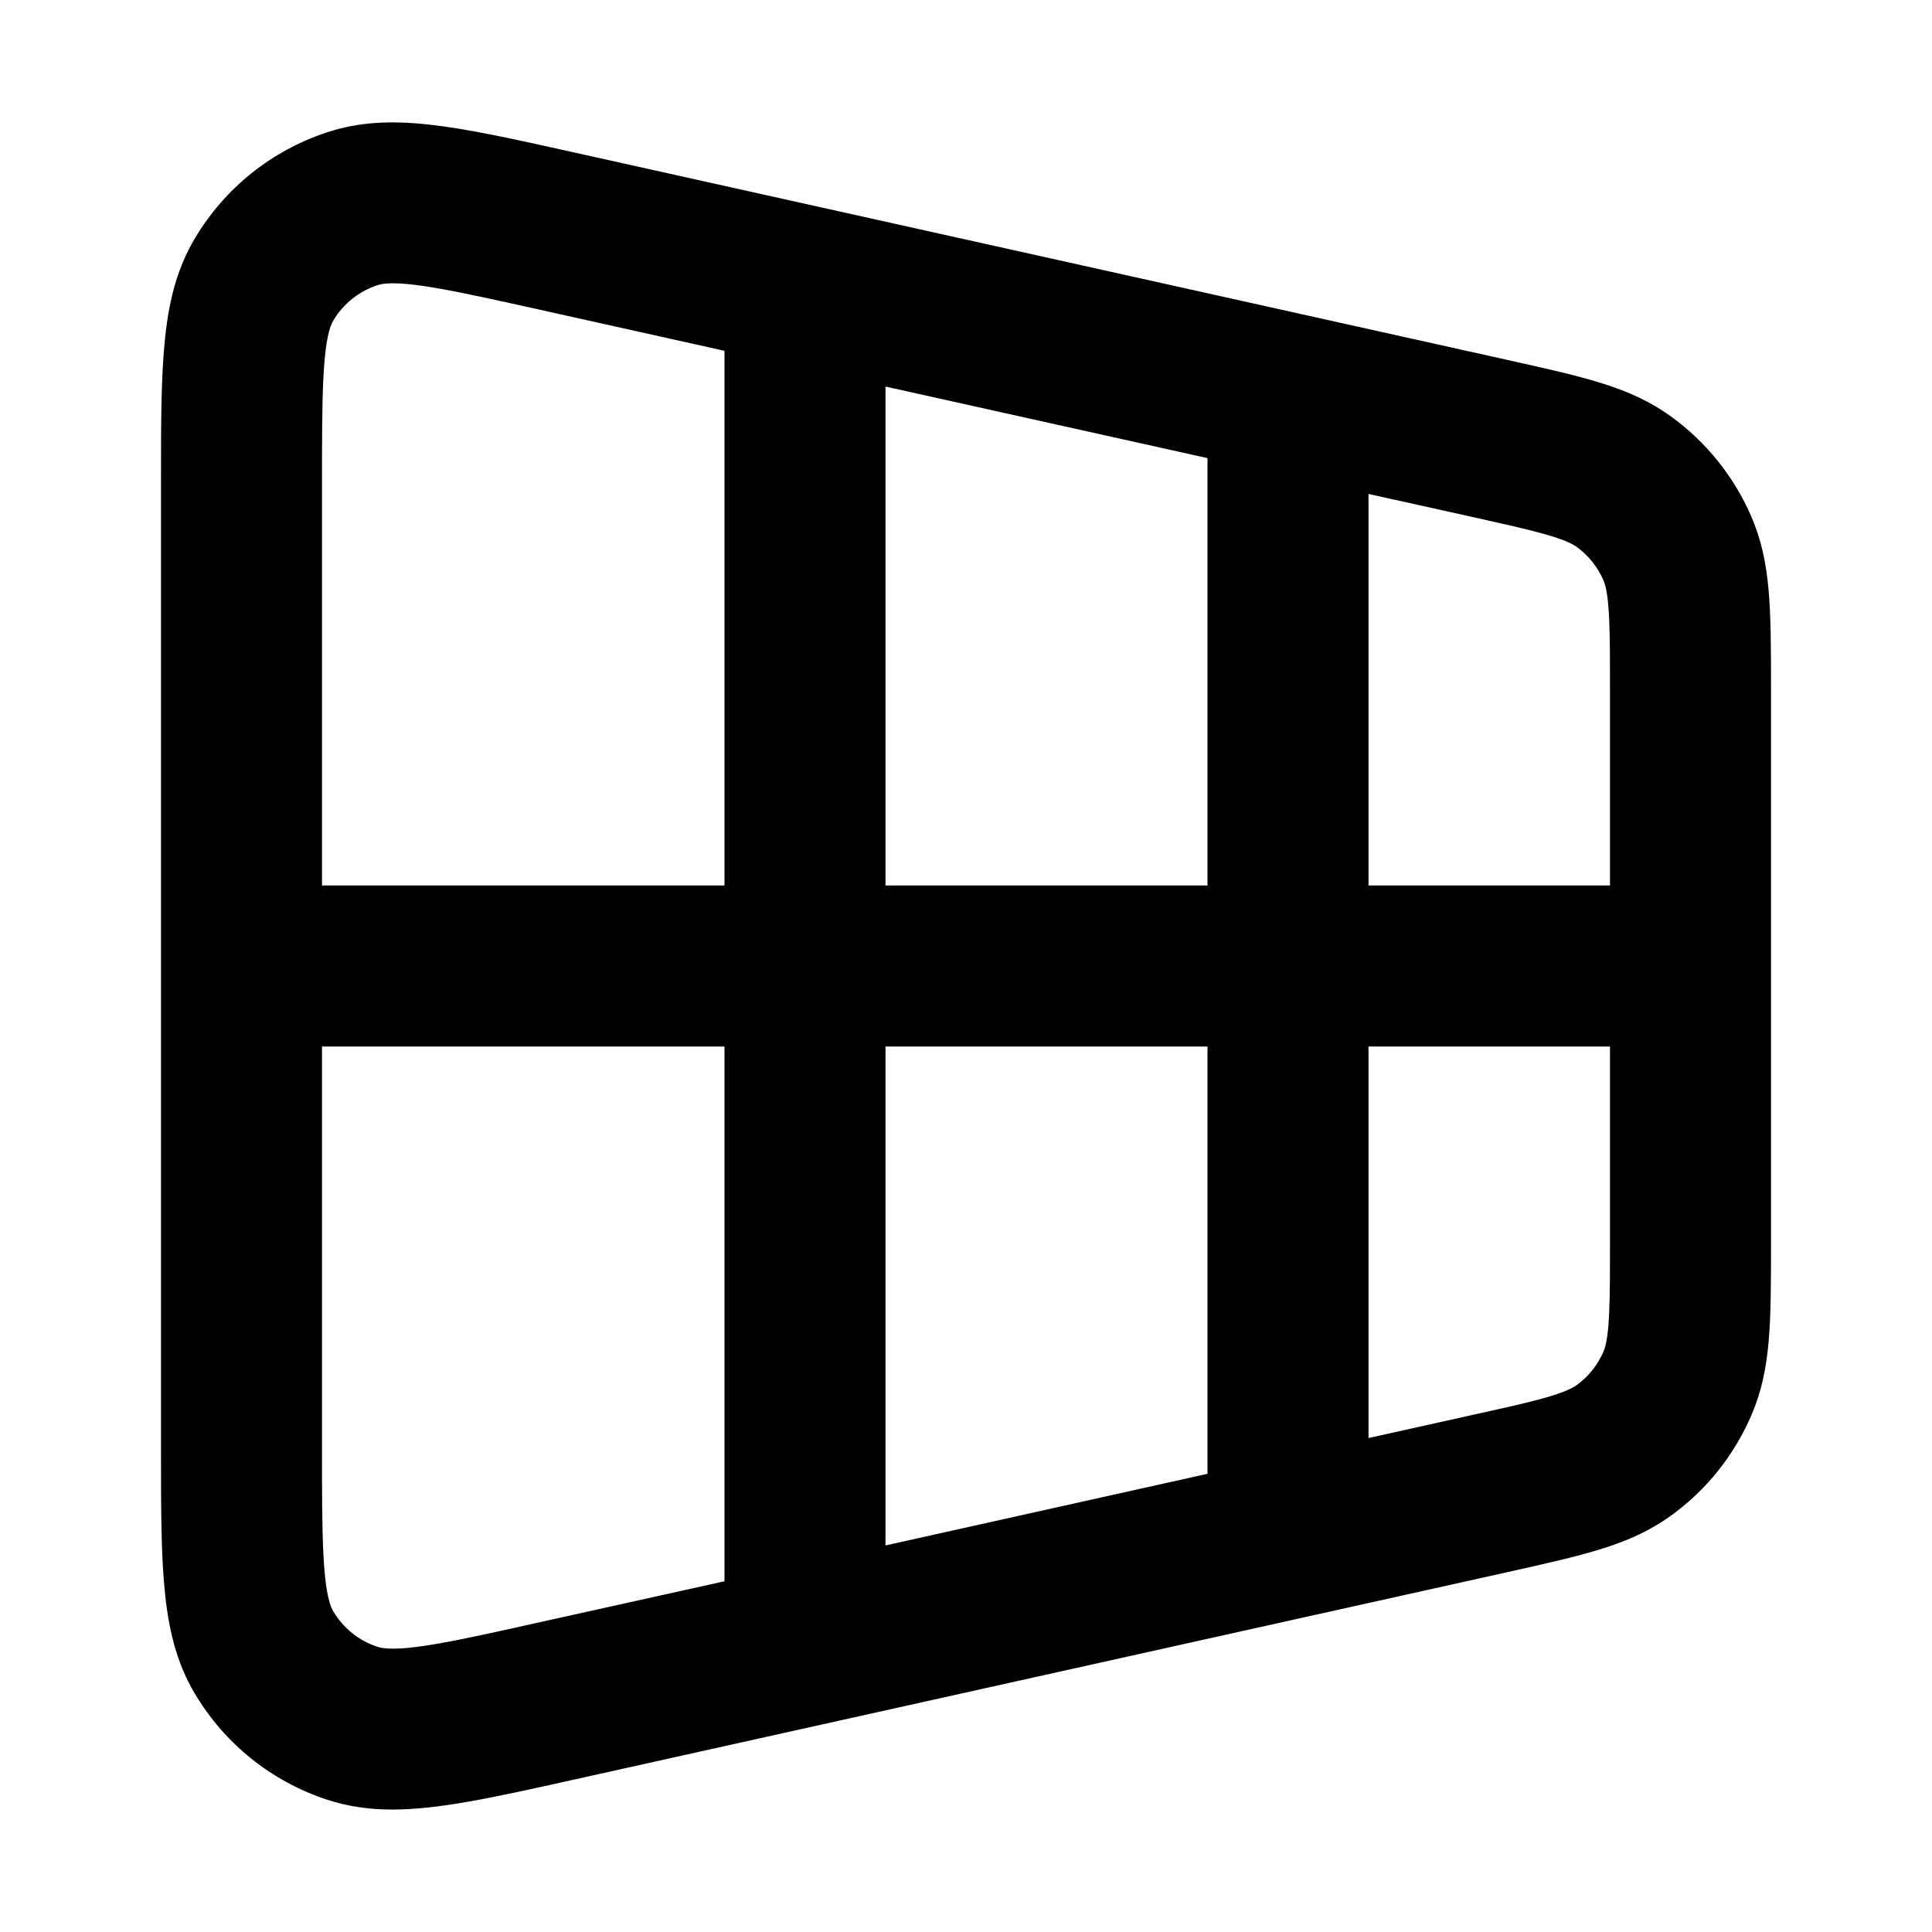 <?xml version="1.0" encoding="iso-8859-1"?>
<!-- Generator: Adobe Illustrator 27.4.0, SVG Export Plug-In . SVG Version: 6.00 Build 0)  -->
<svg version="1.1" id="Layer_1" xmlns="http://www.w3.org/2000/svg" xmlns:xlink="http://www.w3.org/1999/xlink" x="0px" y="0px"
	 viewBox="0 0 24 24" style="enable-background:new 0 0 24 24;" xml:space="preserve">
<g>
	<path d="M4.874,22.479c-0.288,0-0.551-0.038-0.812-0.123c-0.688-0.226-1.27-0.693-1.641-1.316C2,20.332,2,19.507,2,18.011V5.989
		c0-1.497,0-2.321,0.422-3.03c0.371-0.623,0.953-1.089,1.64-1.315c0.784-0.258,1.587-0.08,3.048,0.245l11.601,2.579
		c0.994,0.221,1.541,0.342,2.042,0.702c0.441,0.318,0.788,0.75,1.004,1.25C22,6.988,22,7.549,22,8.567v6.866
		c0,1.019,0,1.579-0.243,2.146c-0.216,0.502-0.562,0.935-1.004,1.252c-0.502,0.36-1.05,0.481-2.042,0.702l-11.6,2.578
		C6.136,22.328,5.453,22.479,4.874,22.479z M4,13v5.011c0,1.028,0,1.771,0.141,2.007c0.124,0.208,0.317,0.363,0.545,0.438
		c0.266,0.088,0.987-0.074,1.991-0.298L9,19.643V13H4z M11,13v6.198l4-0.89V13H11z M17,13v4.864l1.277-0.284
		c0.687-0.151,1.139-0.252,1.308-0.373c0.146-0.105,0.262-0.25,0.334-0.417C20,16.602,20,16.137,20,15.433V13H17z M17,11h3V8.567
		c0-0.704,0-1.168-0.081-1.357c-0.071-0.166-0.188-0.311-0.334-0.417c-0.167-0.12-0.621-0.221-1.308-0.374L17,6.136V11z M11,11h4
		V5.691l-4-0.889V11z M4,11h5V4.358L6.677,3.841C5.673,3.618,4.949,3.456,4.688,3.543c-0.23,0.076-0.424,0.231-0.547,0.438
		C4,4.218,4,4.961,4,5.989V11z"/>
</g>
</svg>
